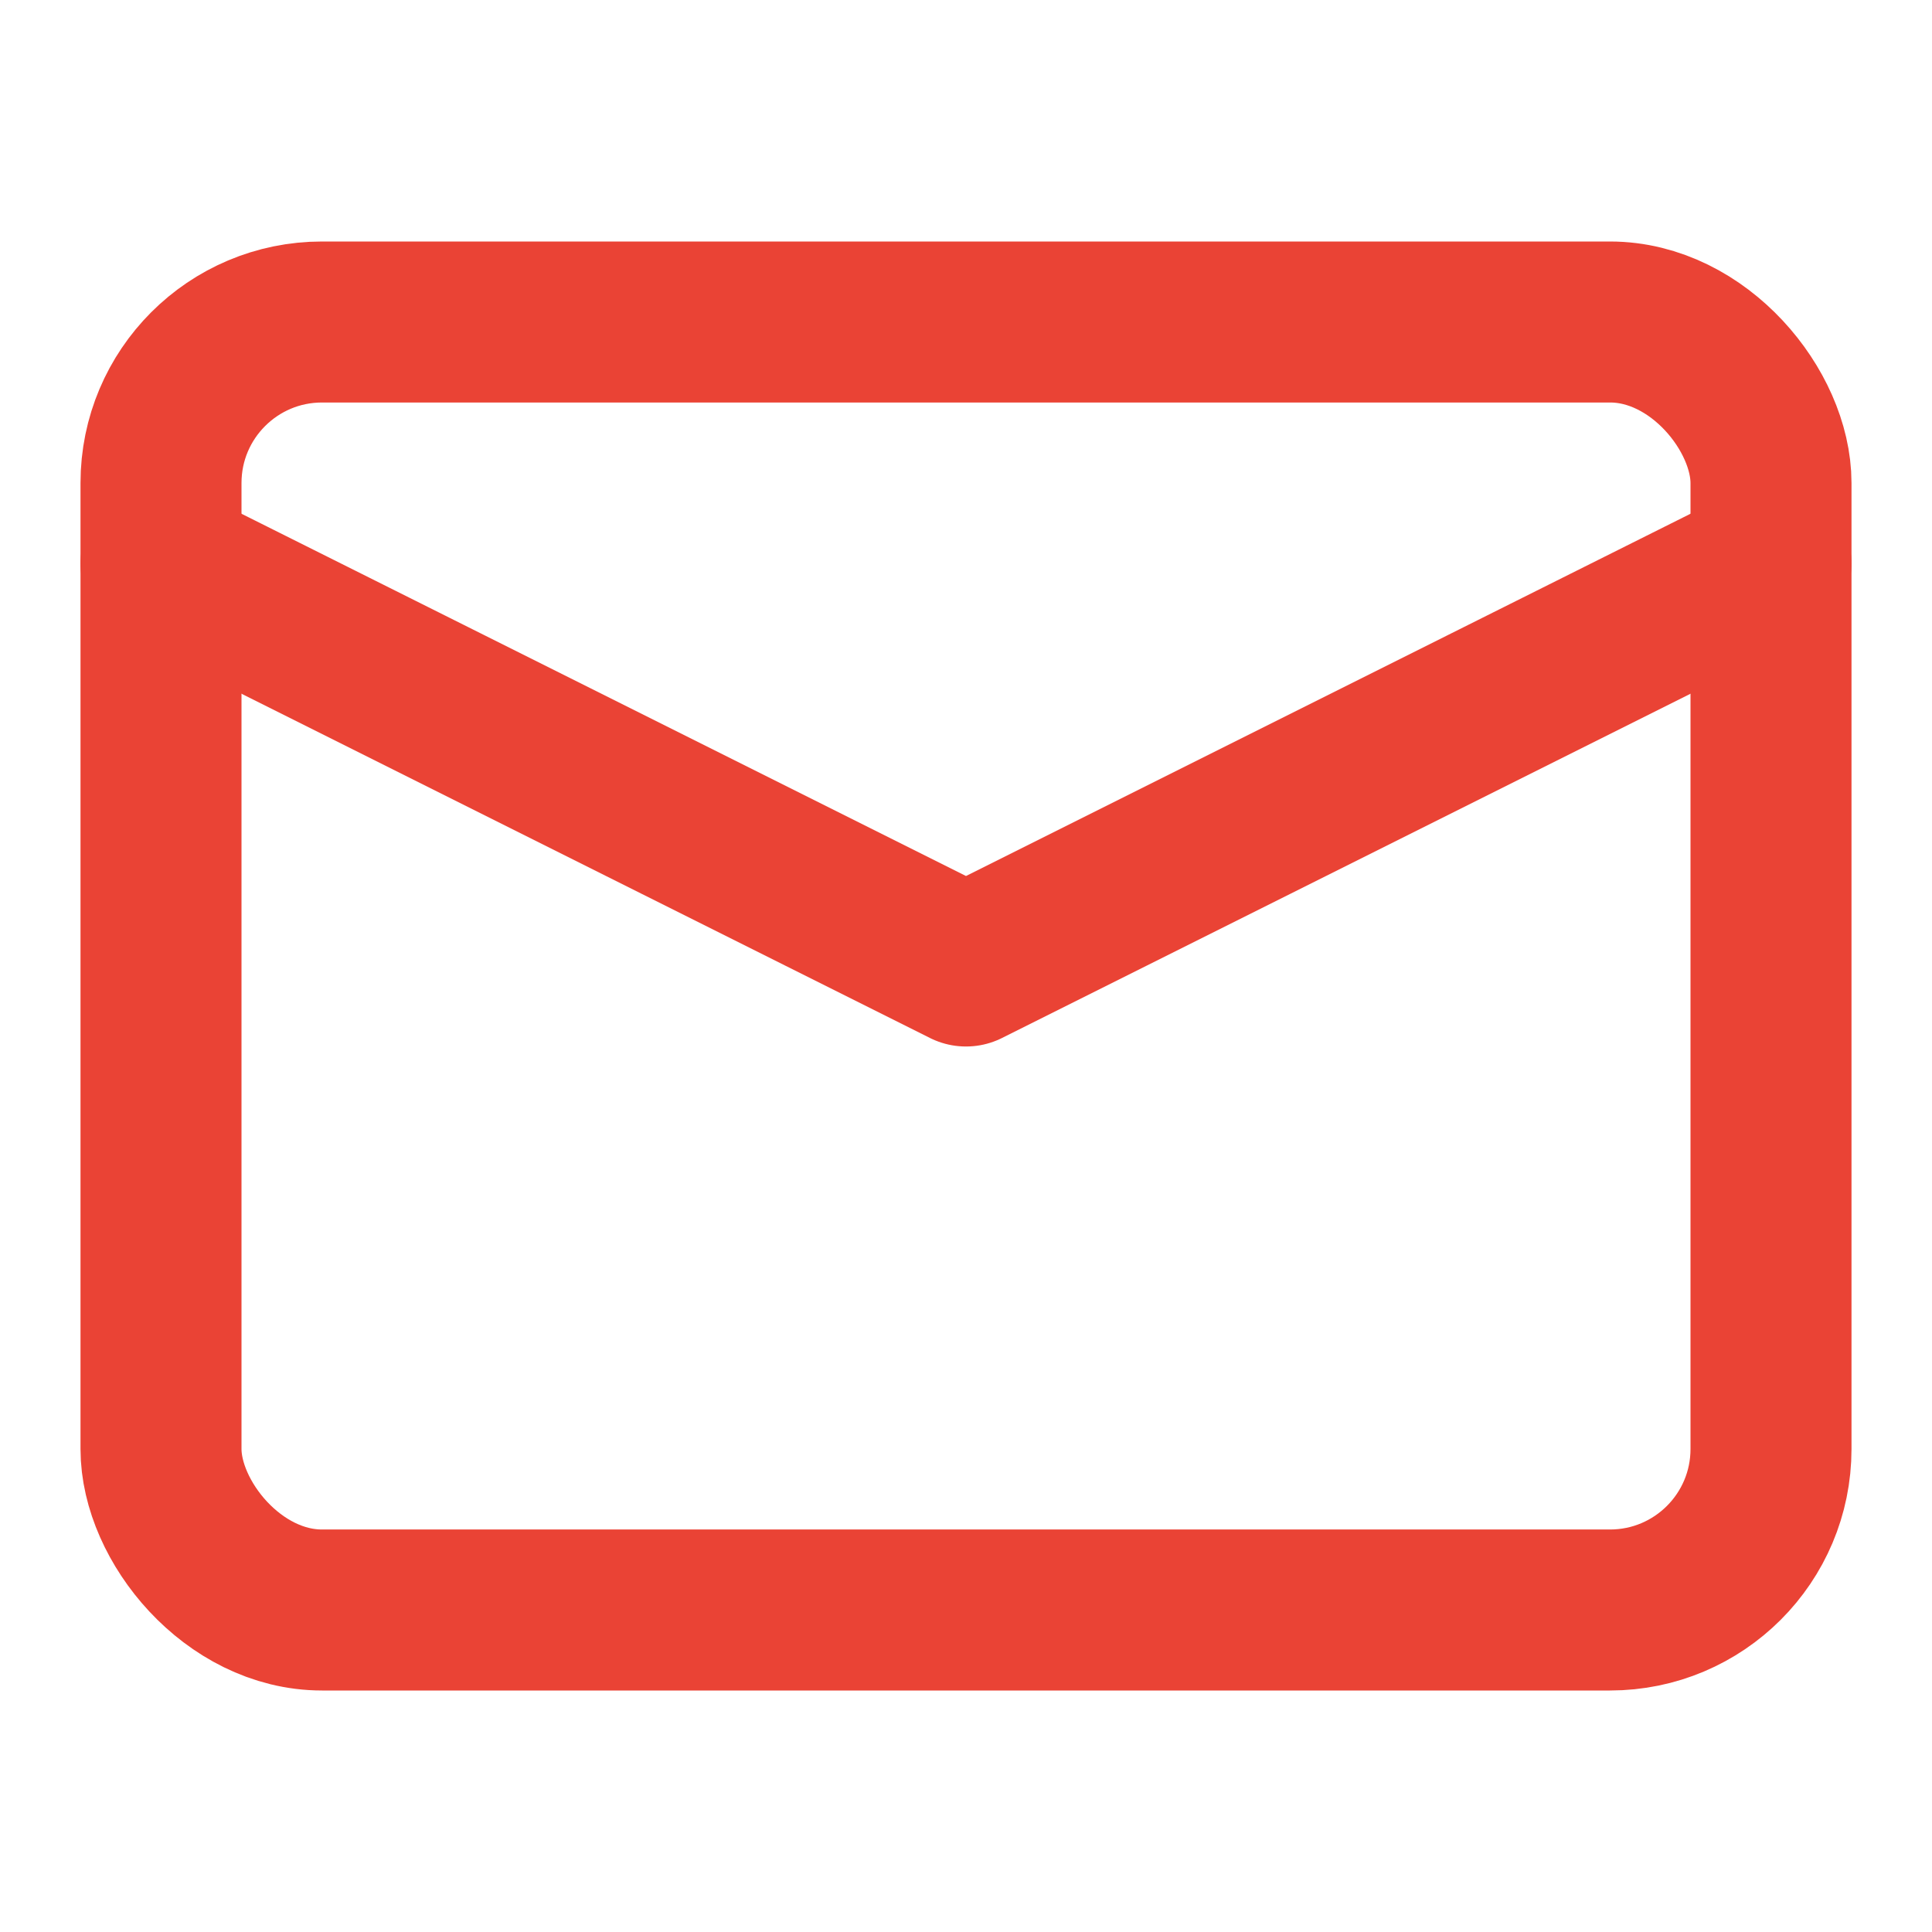 <svg xmlns="http://www.w3.org/2000/svg" viewBox="0 0 24 24" fill="none" stroke="#EA4335" stroke-width="2" stroke-linecap="round" stroke-linejoin="round"><rect x="2" y="4" width="20" height="16" rx="2"/><path d="m22 7-10 5L2 7"/></svg>